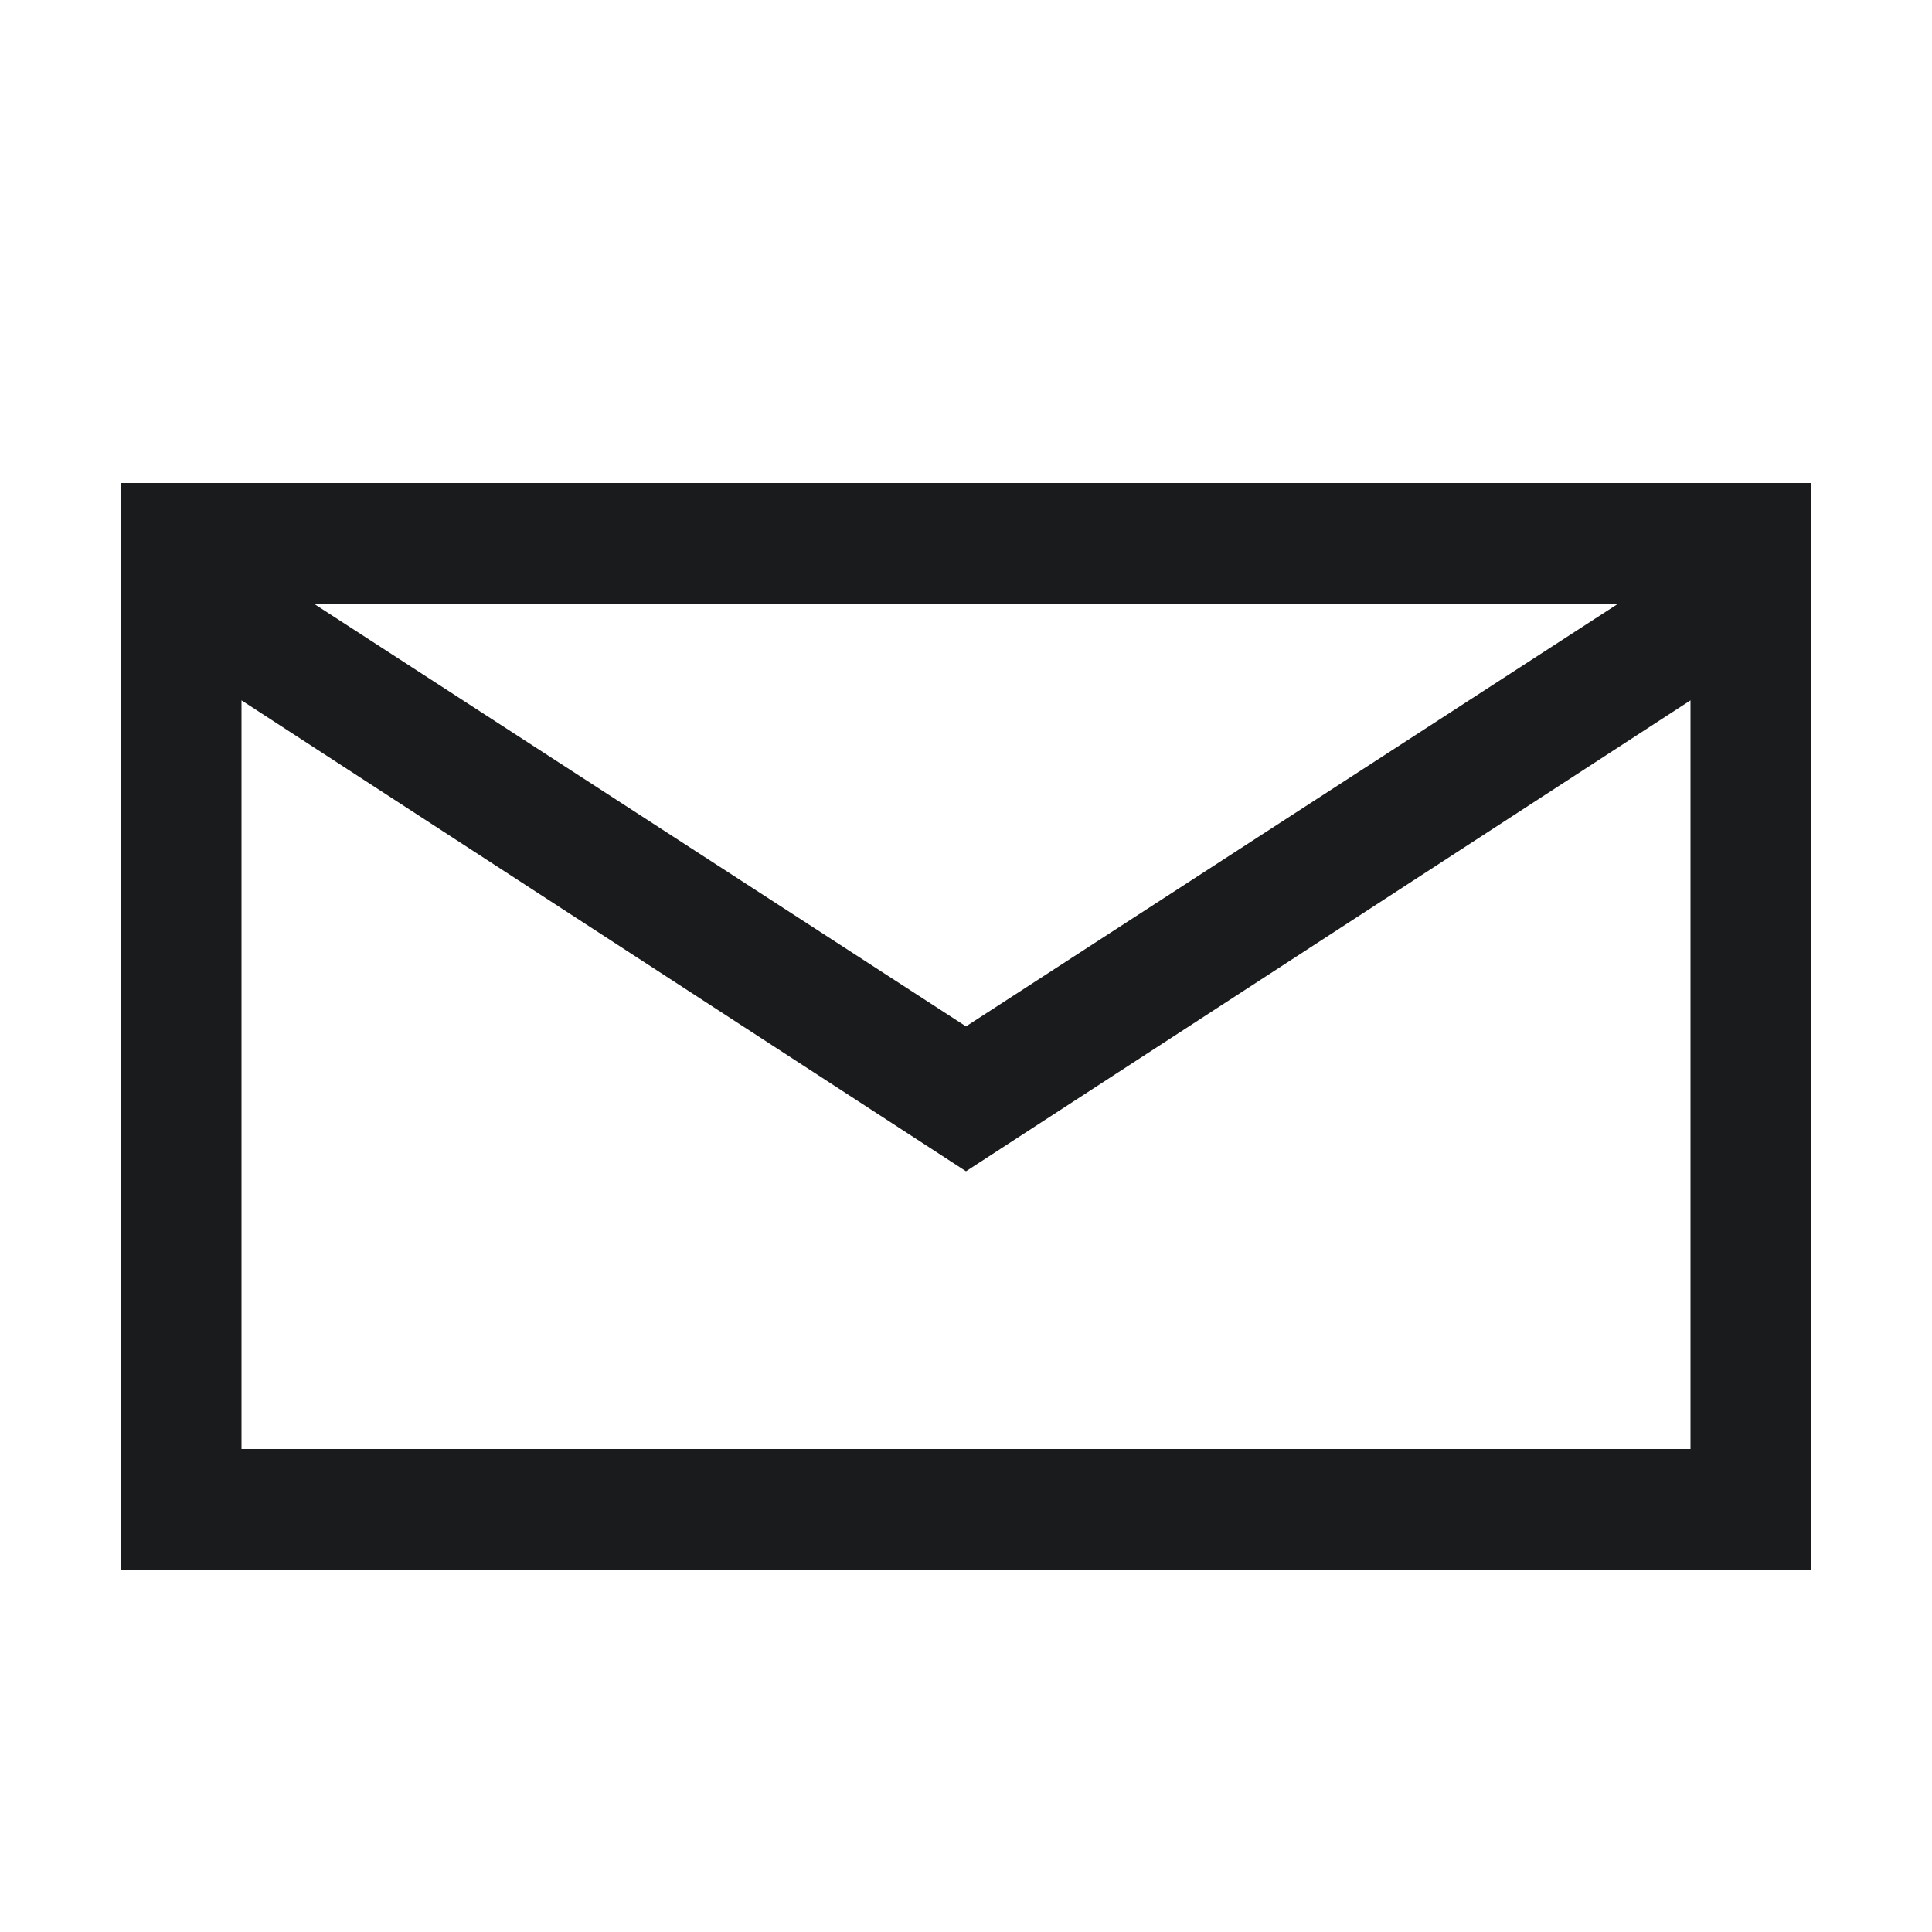 <svg width="16" height="16" viewBox="0 0 16 16" fill="none" xmlns="http://www.w3.org/2000/svg">
<path d="M1 4V13H15V4H1ZM13.4 5L8 8.5L2.6 5H13.4ZM14 12H2V5.8L8 9.7L14 5.8V12Z" fill="#1A1B1D"/>
</svg>
